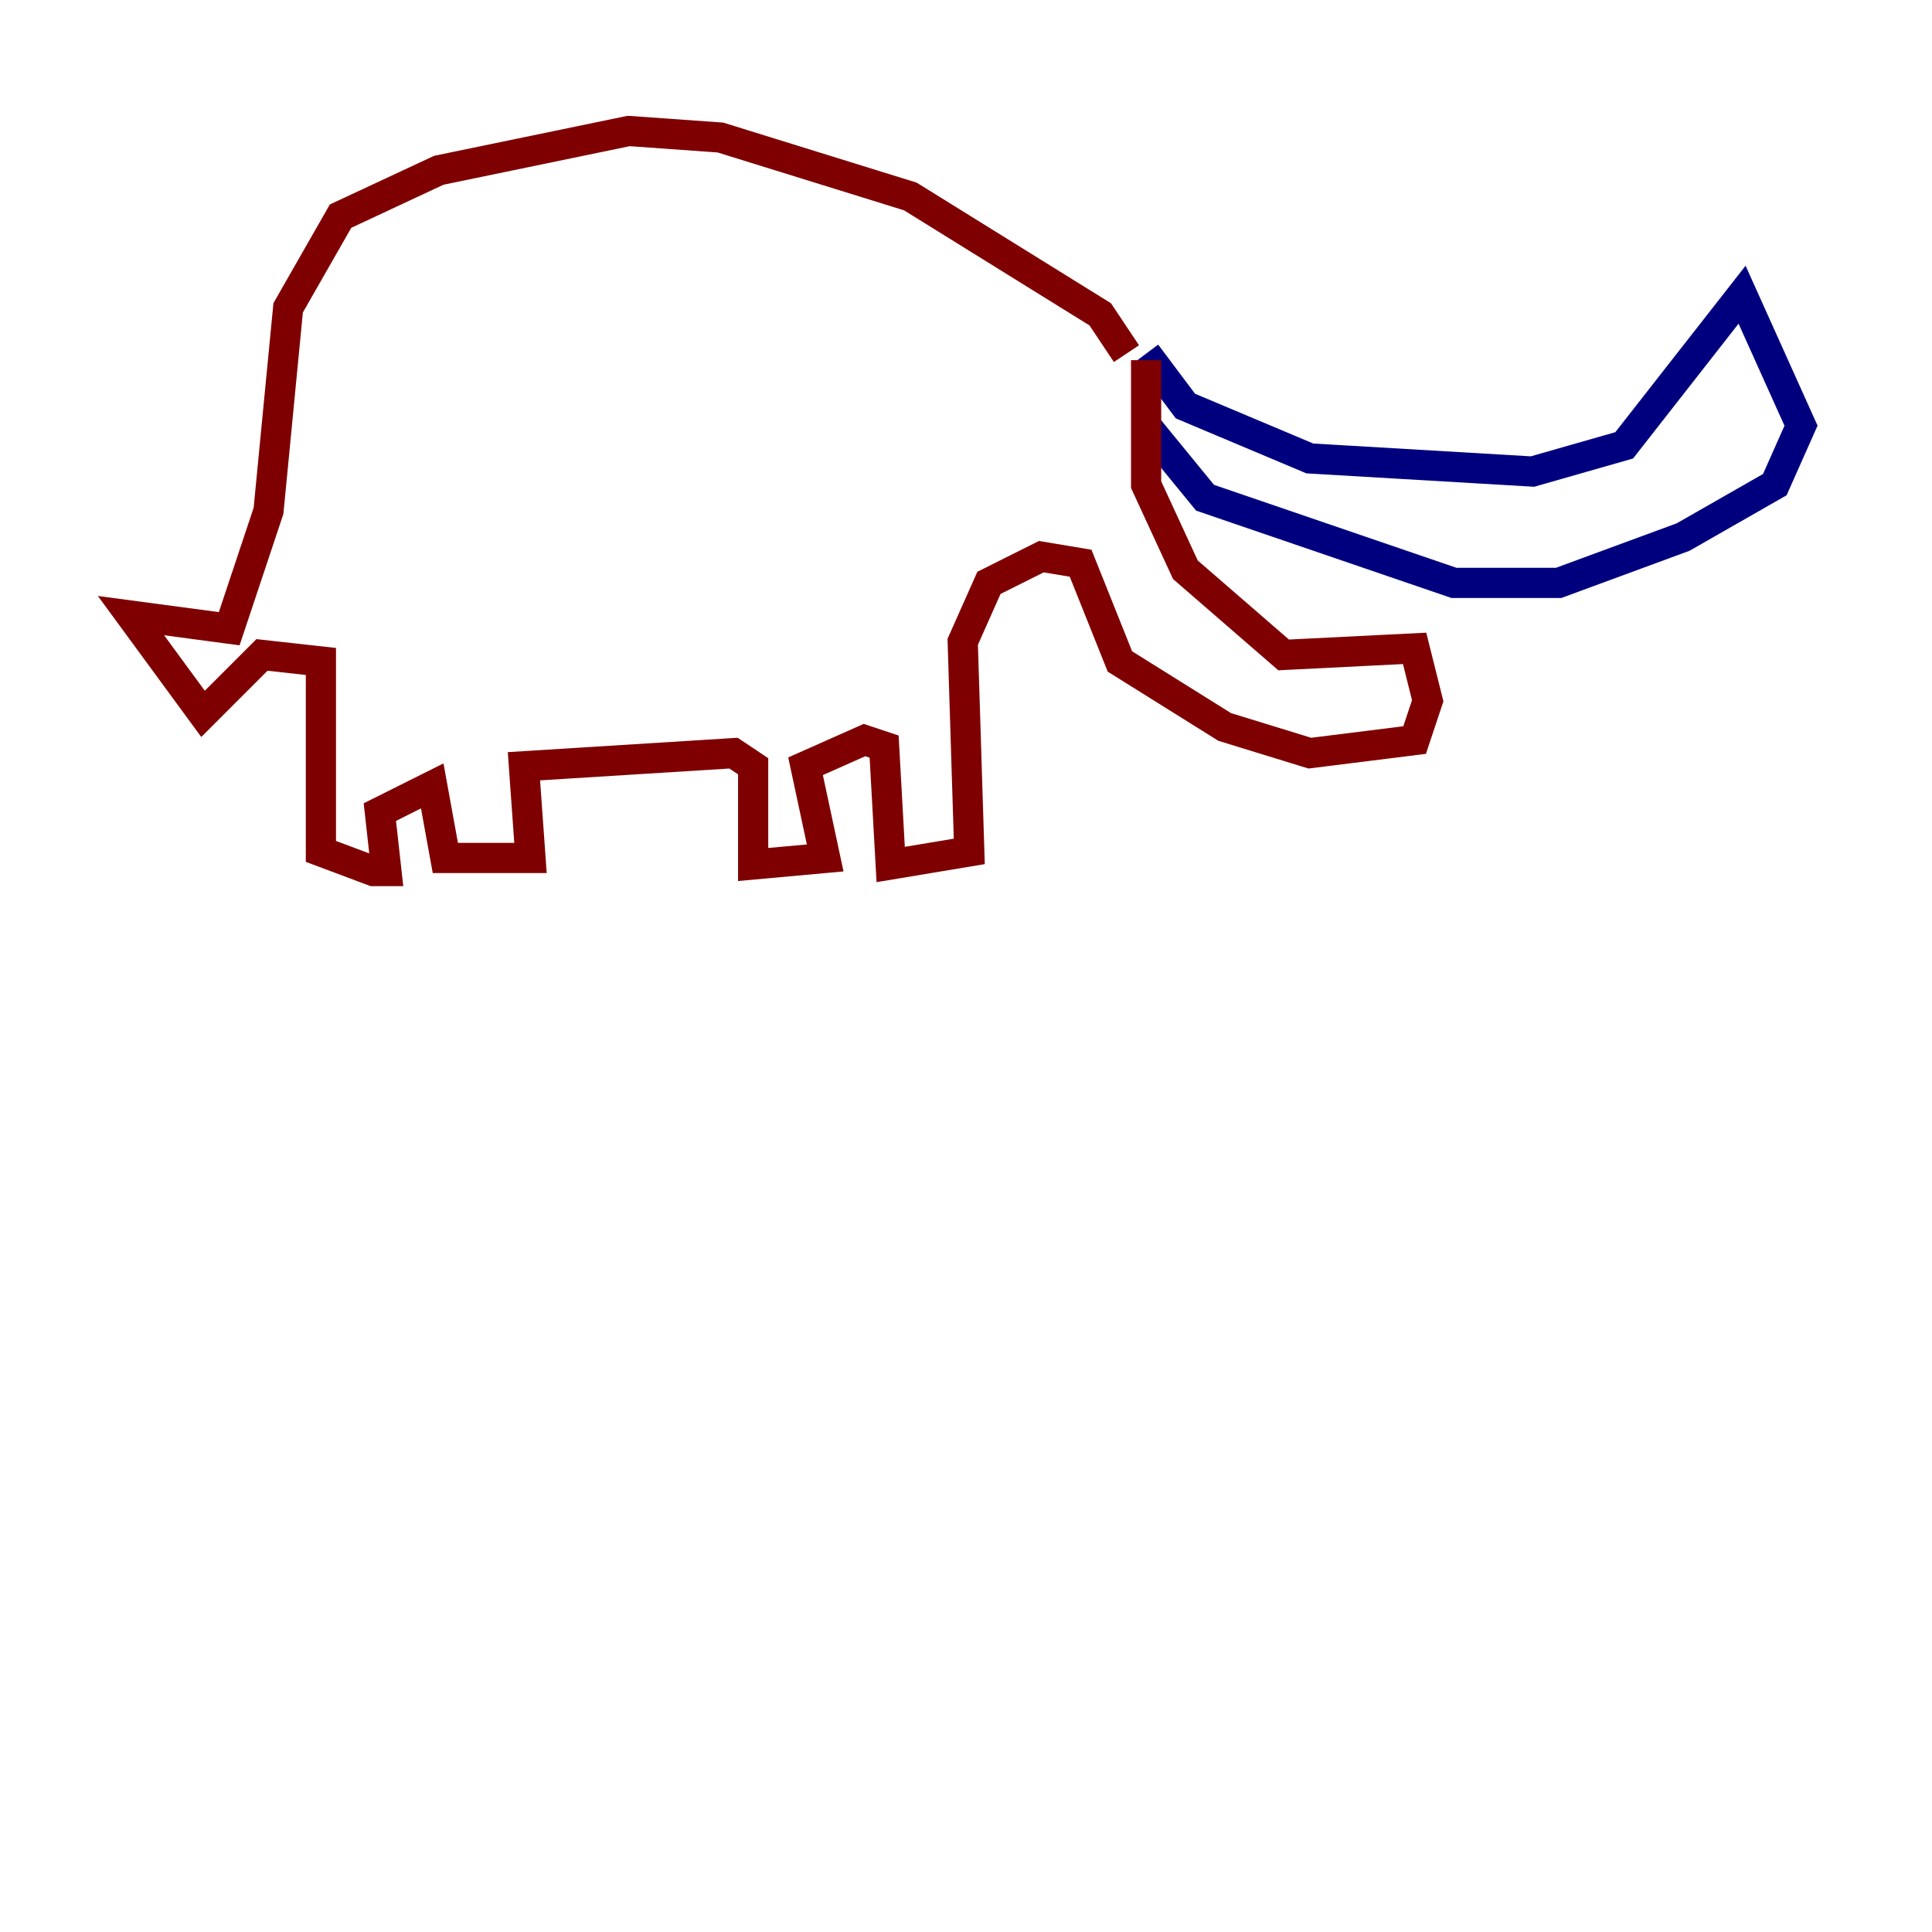 <?xml version="1.0" encoding="utf-8" ?>
<svg baseProfile="tiny" height="128" version="1.2" viewBox="0,0,128,128" width="128" xmlns="http://www.w3.org/2000/svg" xmlns:ev="http://www.w3.org/2001/xml-events" xmlns:xlink="http://www.w3.org/1999/xlink"><defs /><polyline fill="none" points="75.932,23.43 78.536,26.902 86.78,30.373 101.532,31.241 107.607,29.505 115.417,19.525 119.322,28.203 117.586,32.108 111.512,35.58 103.268,38.617 96.325,38.617 79.837,32.976 75.932,28.203" stroke="#00007f" stroke-width="2" /><polyline fill="none" points="75.932,23.864 75.932,32.108 78.536,37.749 85.044,43.39 93.722,42.956 94.59,46.427 93.722,49.031 86.78,49.898 81.139,48.163 74.197,43.824 71.593,37.315 68.99,36.881 65.519,38.617 63.783,42.522 64.217,56.407 59.01,57.275 58.576,49.464 57.275,49.031 53.37,50.766 54.671,56.841 49.898,57.275 49.898,50.766 48.597,49.898 34.712,50.766 35.146,56.841 29.505,56.841 28.637,52.068 25.166,53.803 25.6,57.709 24.732,57.709 21.261,56.407 21.261,43.824 17.356,43.39 13.451,47.295 8.678,40.786 15.186,41.654 17.79,33.844 19.091,20.393 22.563,14.319 29.071,11.281 41.654,8.678 47.729,9.112 60.312,13.017 72.895,20.827 74.63,23.43" stroke="#7f0000" stroke-width="2" /></svg>